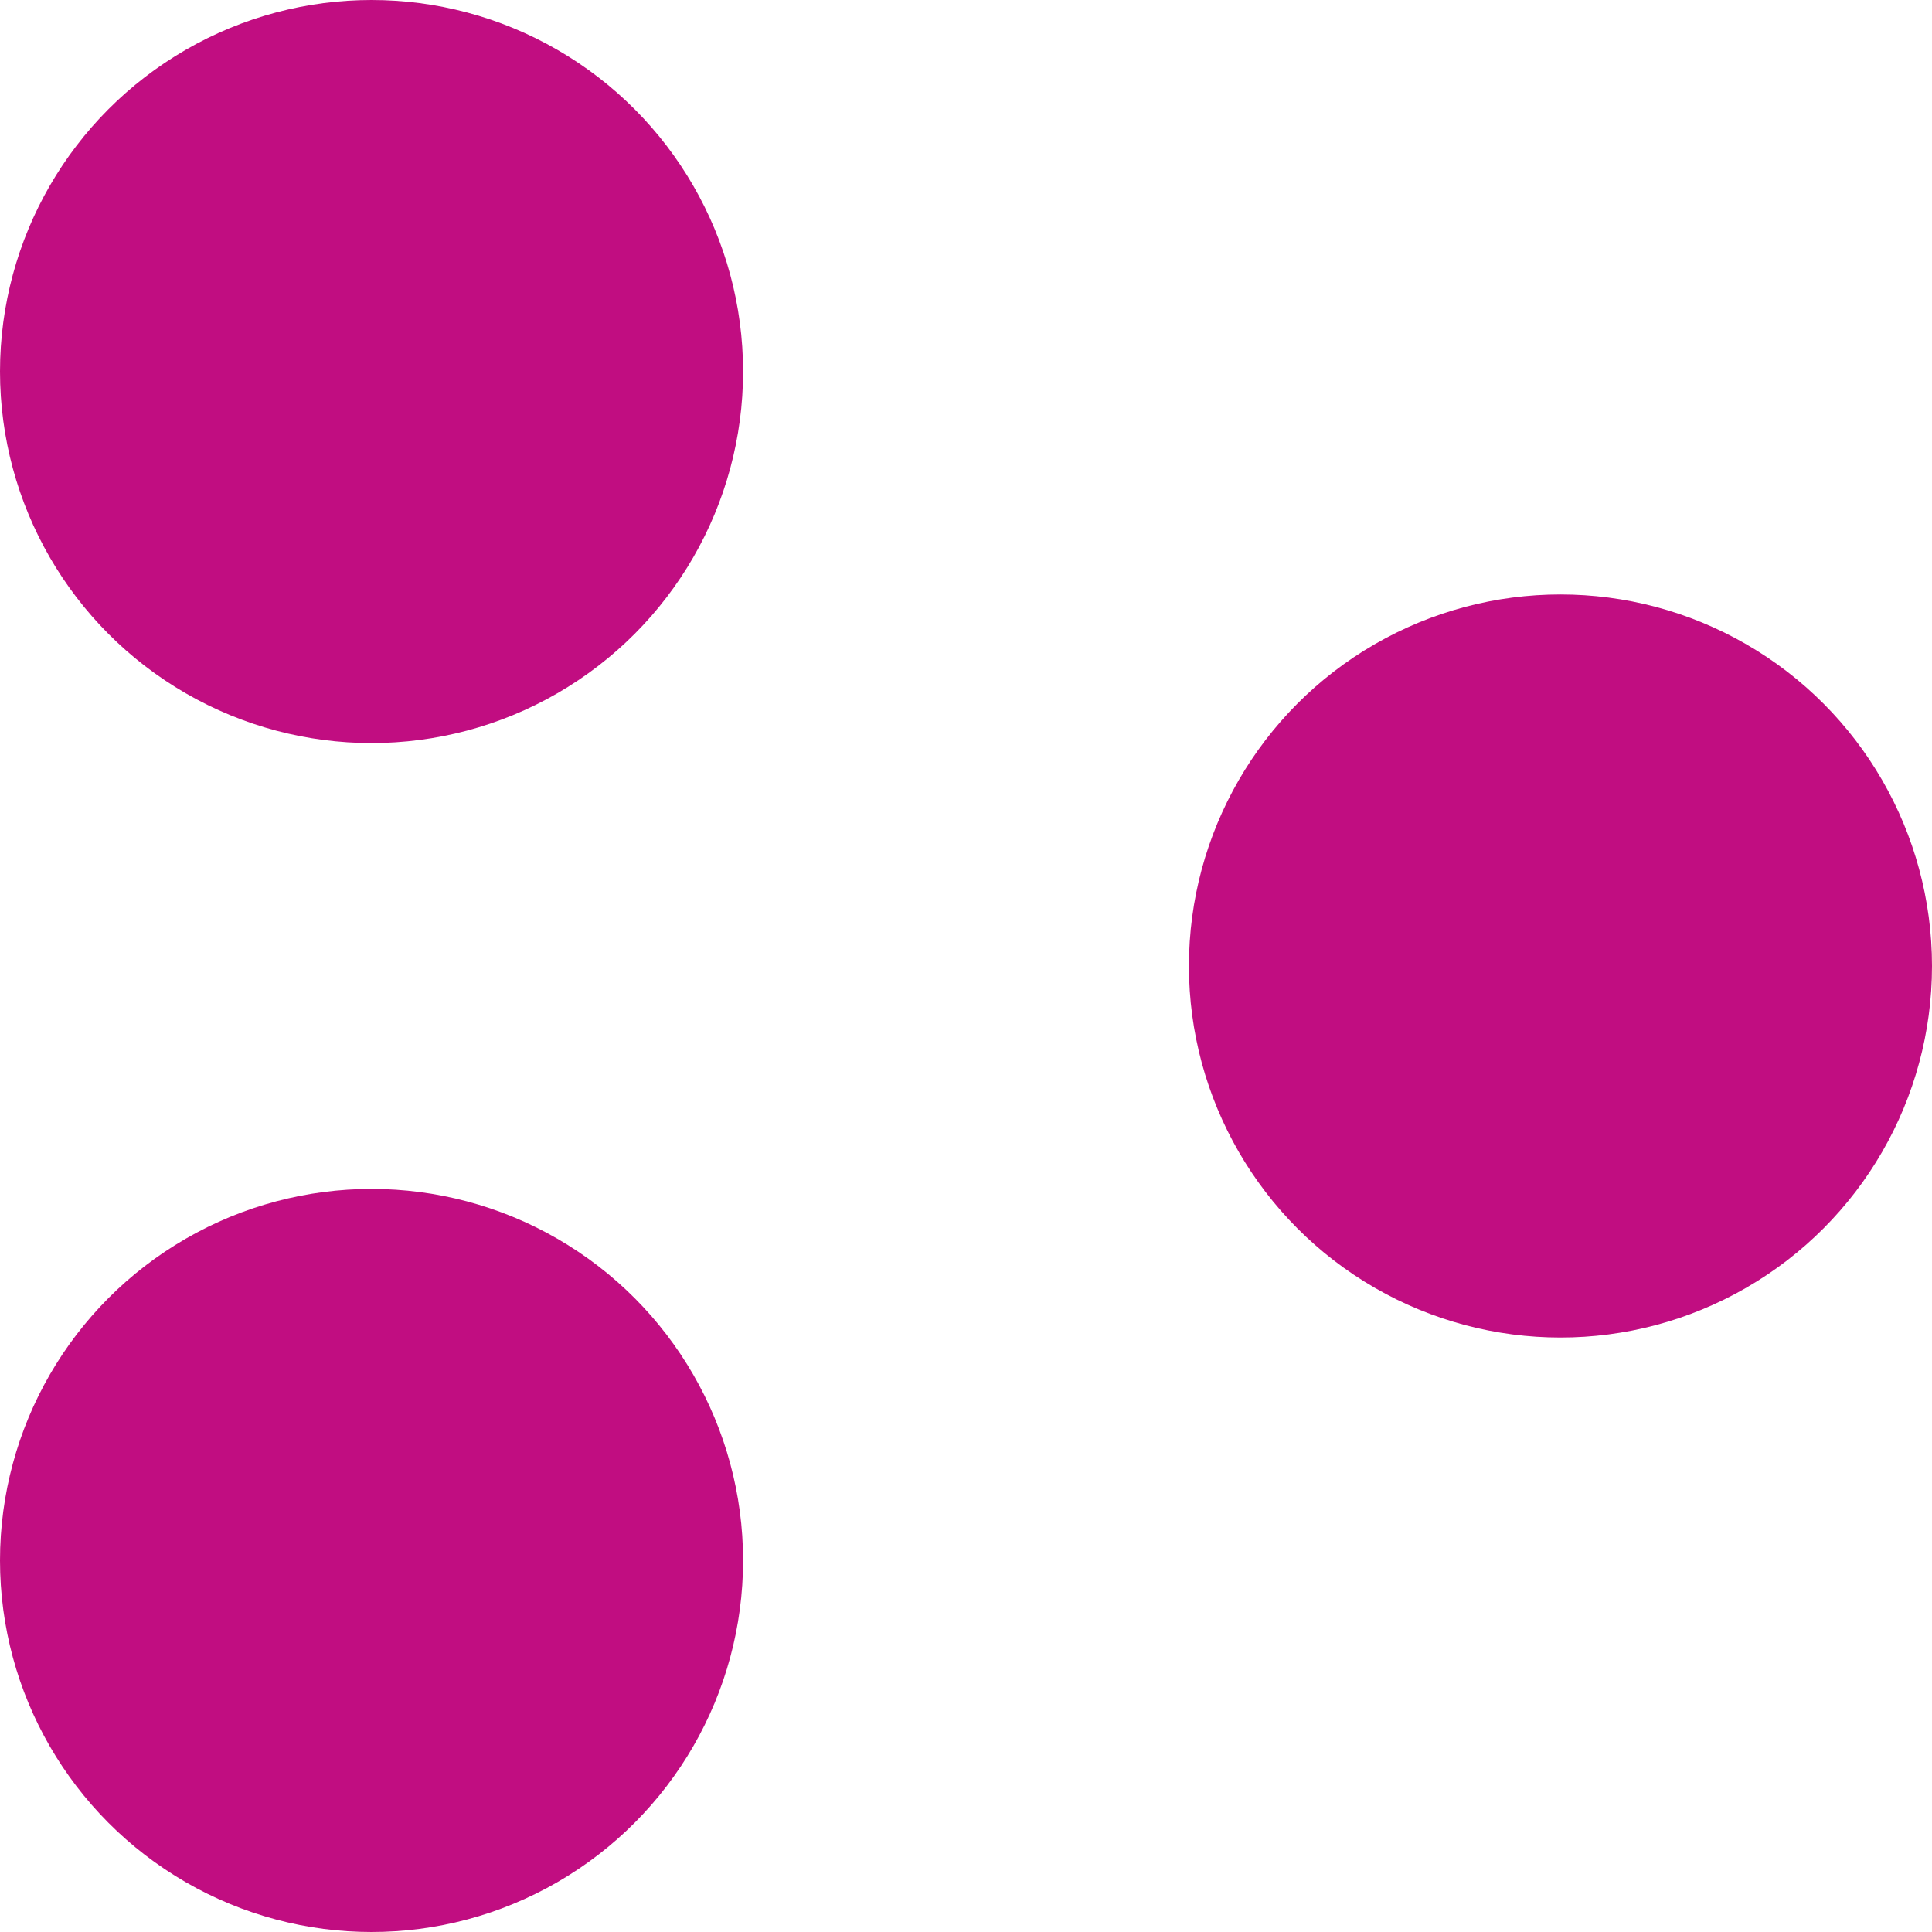 <svg width="13" height="13" viewBox="0 0 13 13" fill="none" xmlns="http://www.w3.org/2000/svg">
<circle cx="2.5" cy="2.5" r="2.5" fill="#C10D81"/>
<circle cx="2.5" cy="10.5" r="2.5" fill="#C10D81"/>
<circle cx="10.5" cy="6.5" r="2.5" fill="#C10D81"/>
</svg>
